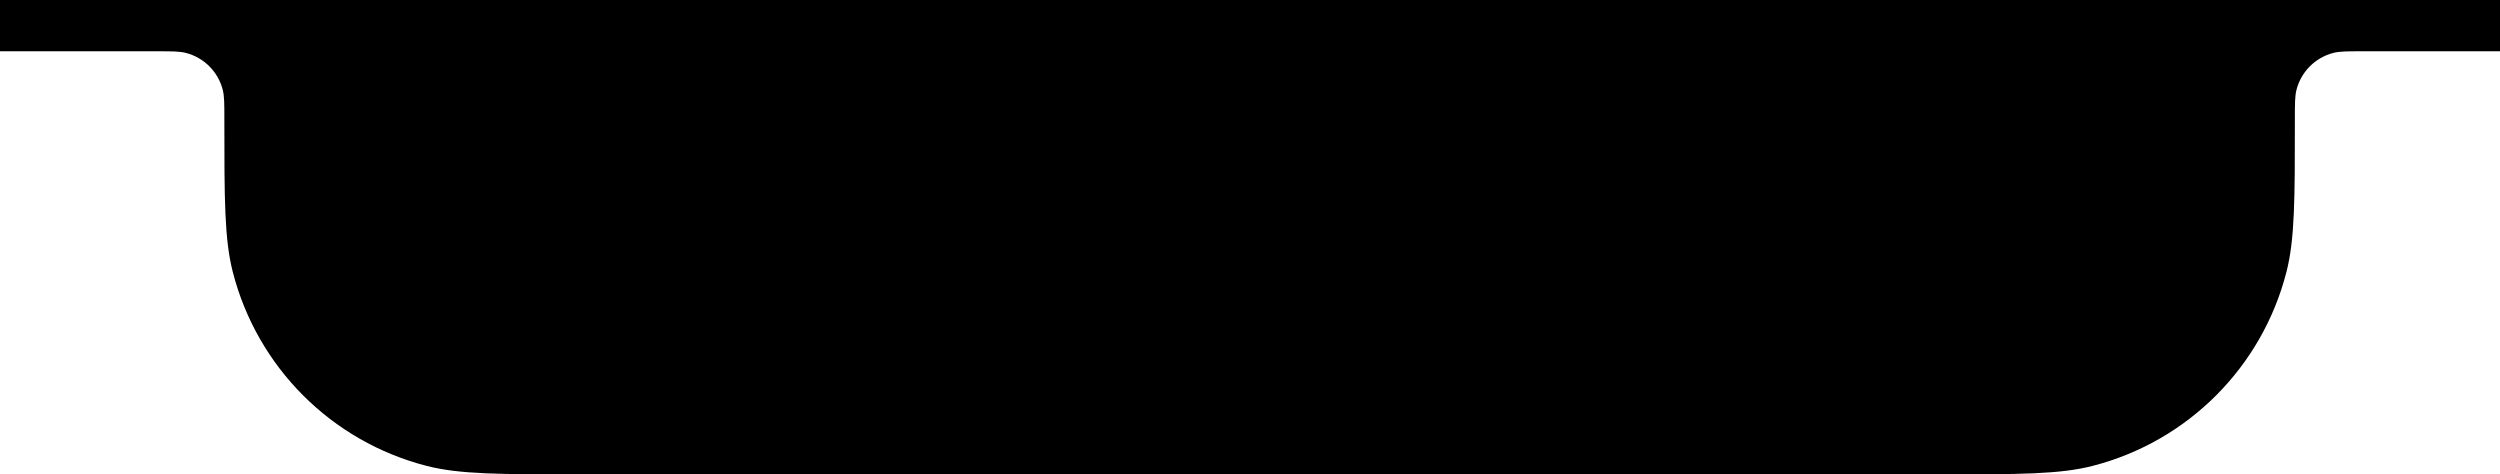 <svg width="195" height="37" viewBox="0 0 195 37" fill="none" xmlns="http://www.w3.org/2000/svg">
<path d="M0 4H12.22C13.41 4 14.005 4 14.495 4.126C15.908 4.489 17.012 5.592 17.374 7.005C17.5 7.495 17.5 8.09 17.5 9.28C17.5 15.529 17.5 18.653 18.16 21.223C20.065 28.642 25.858 34.435 33.278 36.34C35.847 37 38.971 37 45.22 37H151.28C157.529 37 160.653 37 163.222 36.34C170.642 34.435 176.435 28.642 178.34 21.223C179 18.653 179 15.529 179 9.28C179 8.09 179 7.495 179.126 7.005C179.489 5.592 180.592 4.489 182.005 4.126C182.495 4 183.09 4 184.28 4H195V0H0V4Z" fill="black"/>
</svg>
